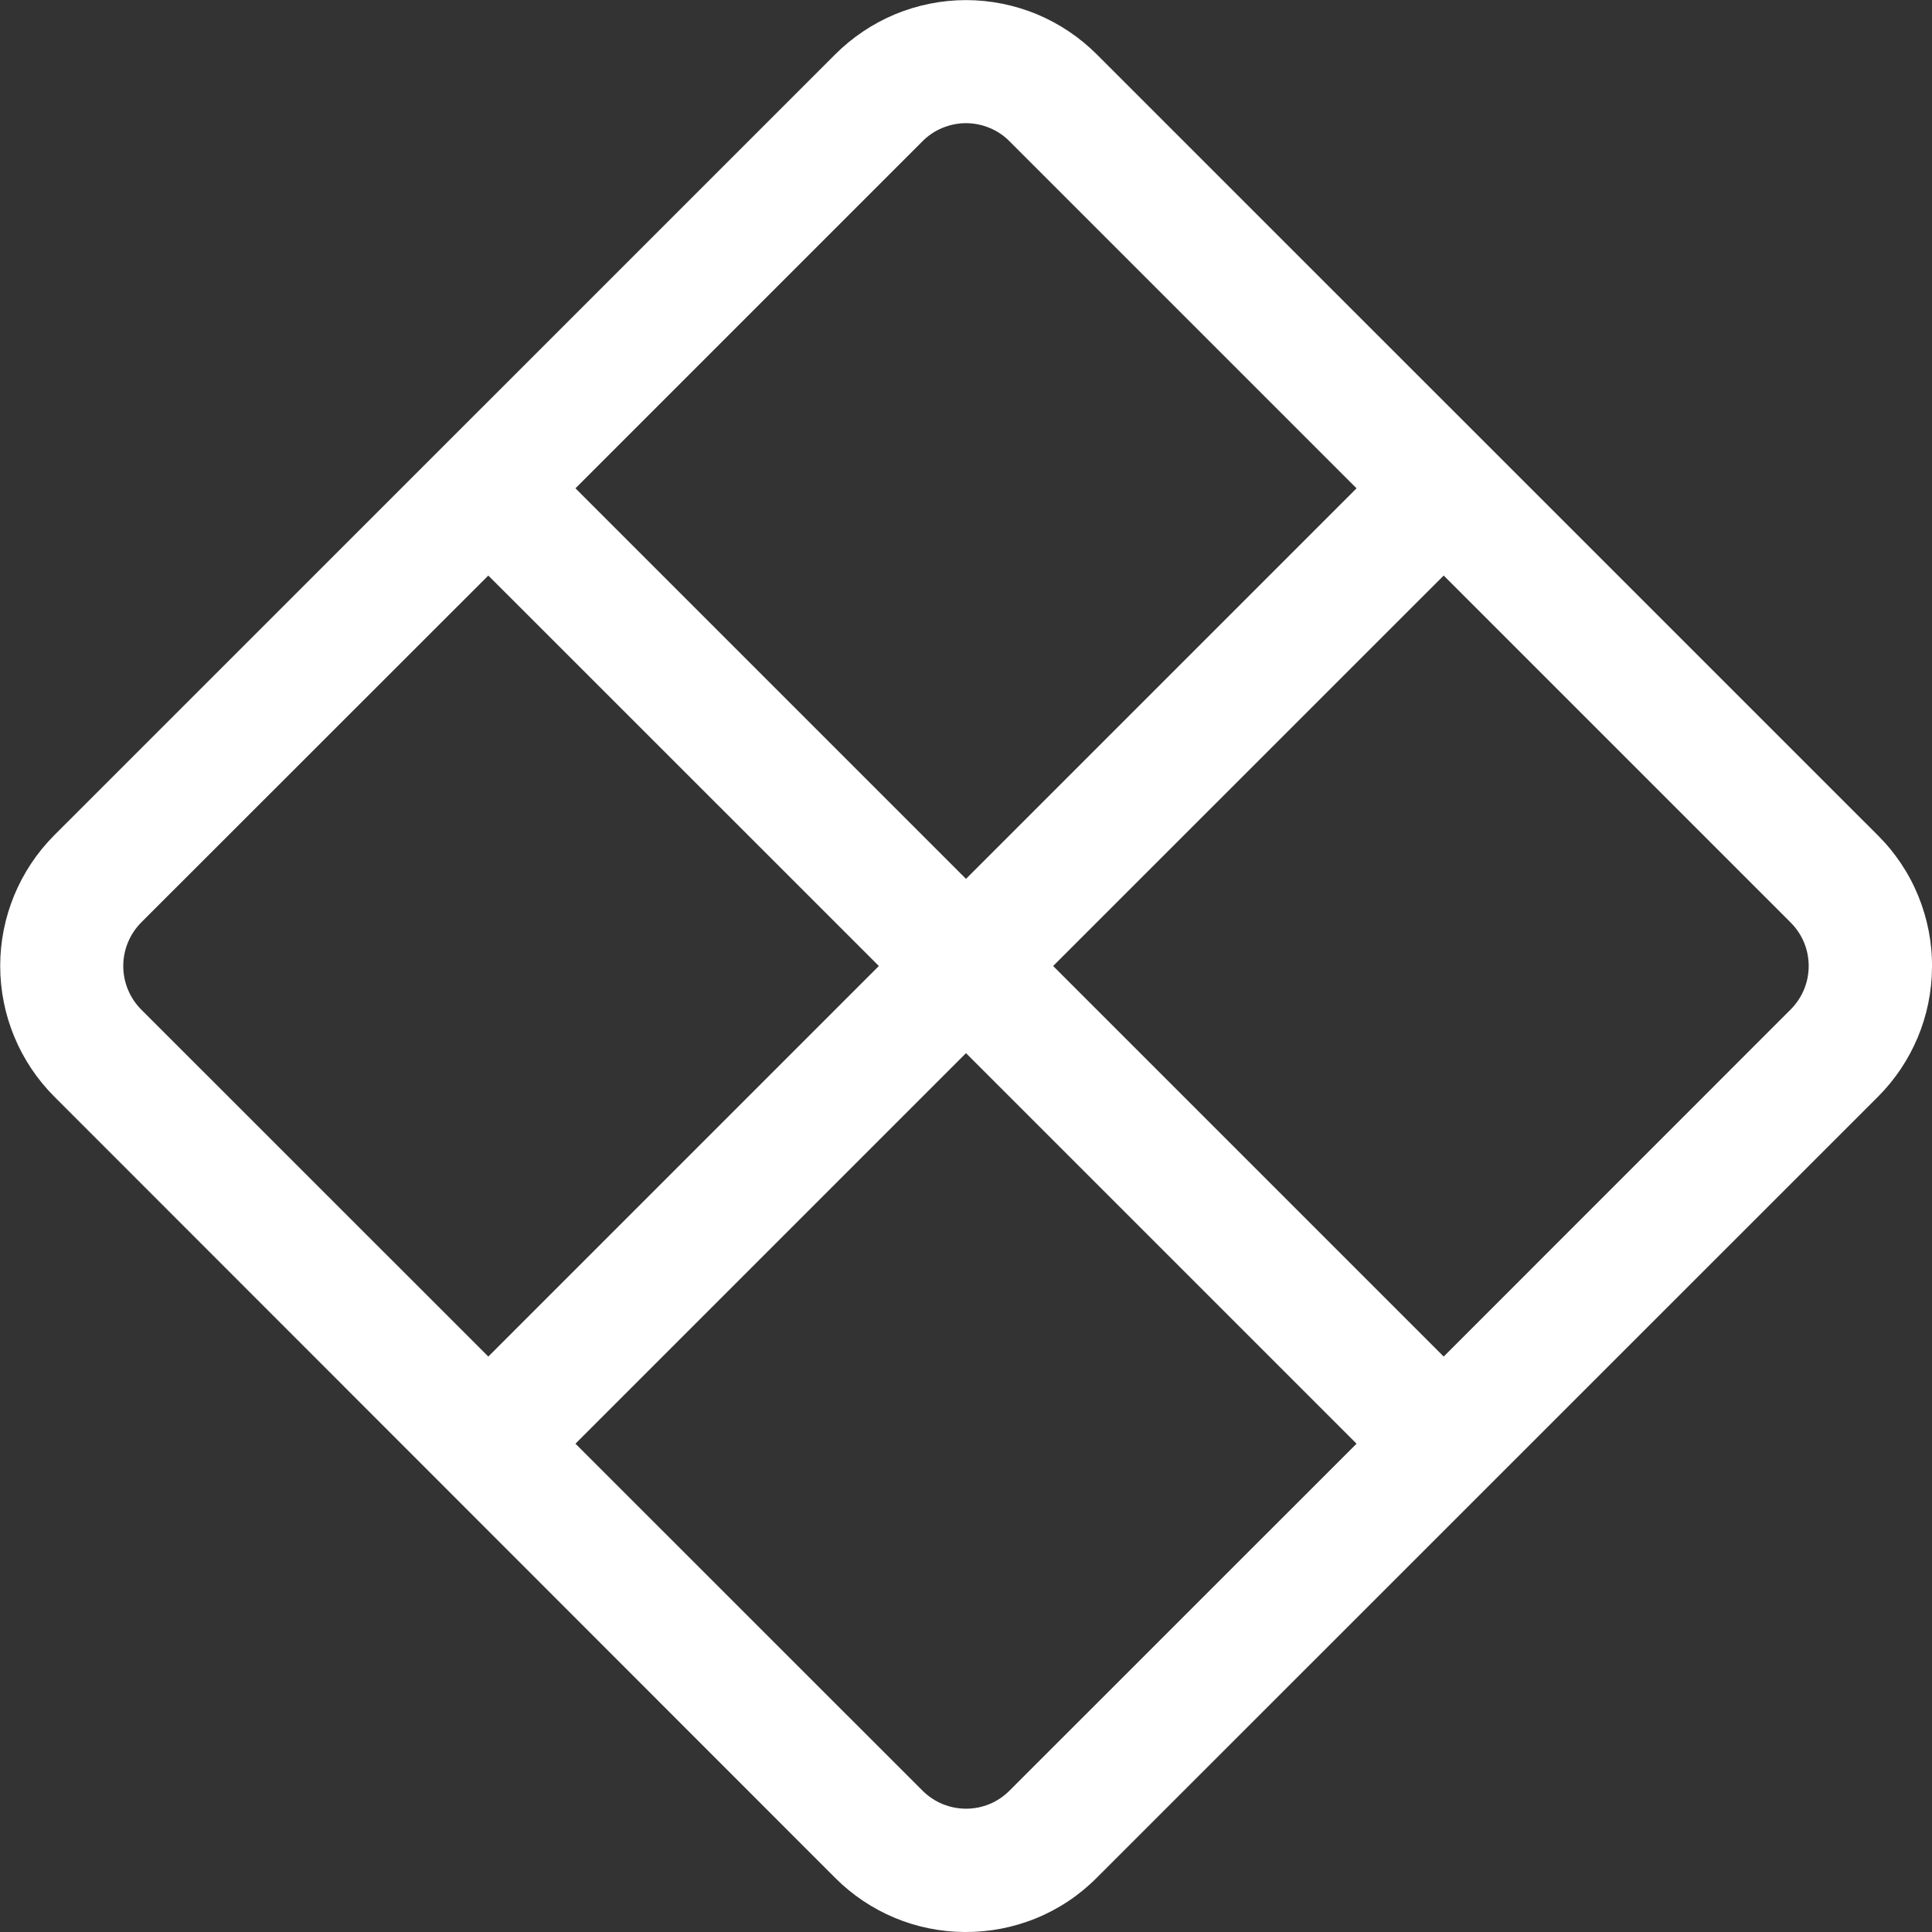 <svg width="20" height="20" viewBox="0 0 20 20" fill="none" xmlns="http://www.w3.org/2000/svg">
<rect x="0" y="0" width="20" height="20" fill="#333333" stroke="none"/>
<g clip-path="url(#clip0_50_1251)">
<path d="M9.984 20C9.482 19.997 9.001 19.796 8.646 19.44L0.562 11.352C0.204 10.994 0.002 10.507 0.002 9.999C0.002 9.492 0.204 9.005 0.562 8.646L8.646 0.563C8.824 0.385 9.035 0.244 9.267 0.147C9.5 0.051 9.749 0.001 10 0.001C10.251 0.001 10.5 0.051 10.733 0.147C10.965 0.244 11.176 0.385 11.354 0.563L19.44 8.648C19.62 8.827 19.762 9.04 19.858 9.275C19.954 9.51 20.003 9.762 20 10.016C19.997 10.518 19.795 10.999 19.44 11.354L11.352 19.44C11.173 19.62 10.96 19.762 10.725 19.858C10.49 19.954 10.239 20.002 9.985 20H9.984ZM9.549 1.463L5.957 5.055L10 9.098L14.043 5.055L10.451 1.463C10.392 1.403 10.322 1.356 10.244 1.324C10.167 1.292 10.084 1.275 10 1.275C9.916 1.275 9.833 1.292 9.756 1.324C9.678 1.356 9.608 1.403 9.549 1.463ZM10.902 10L14.945 14.043L18.536 10.451C18.786 10.201 18.786 9.798 18.536 9.549L14.945 5.958L10.902 10ZM10 10.902L5.957 14.945L9.549 18.536C9.799 18.786 10.203 18.786 10.451 18.536L14.043 14.945L10 10.902ZM9.098 10L5.055 5.958L1.462 9.549C1.343 9.669 1.276 9.831 1.276 10C1.276 10.169 1.343 10.332 1.462 10.451L5.055 14.043L9.098 10Z" fill="white"/>
</g>
<defs>
<clipPath id="clip0_50_1251">
<rect width="20" height="20" fill="white"/>
</clipPath>
</defs>
</svg>
